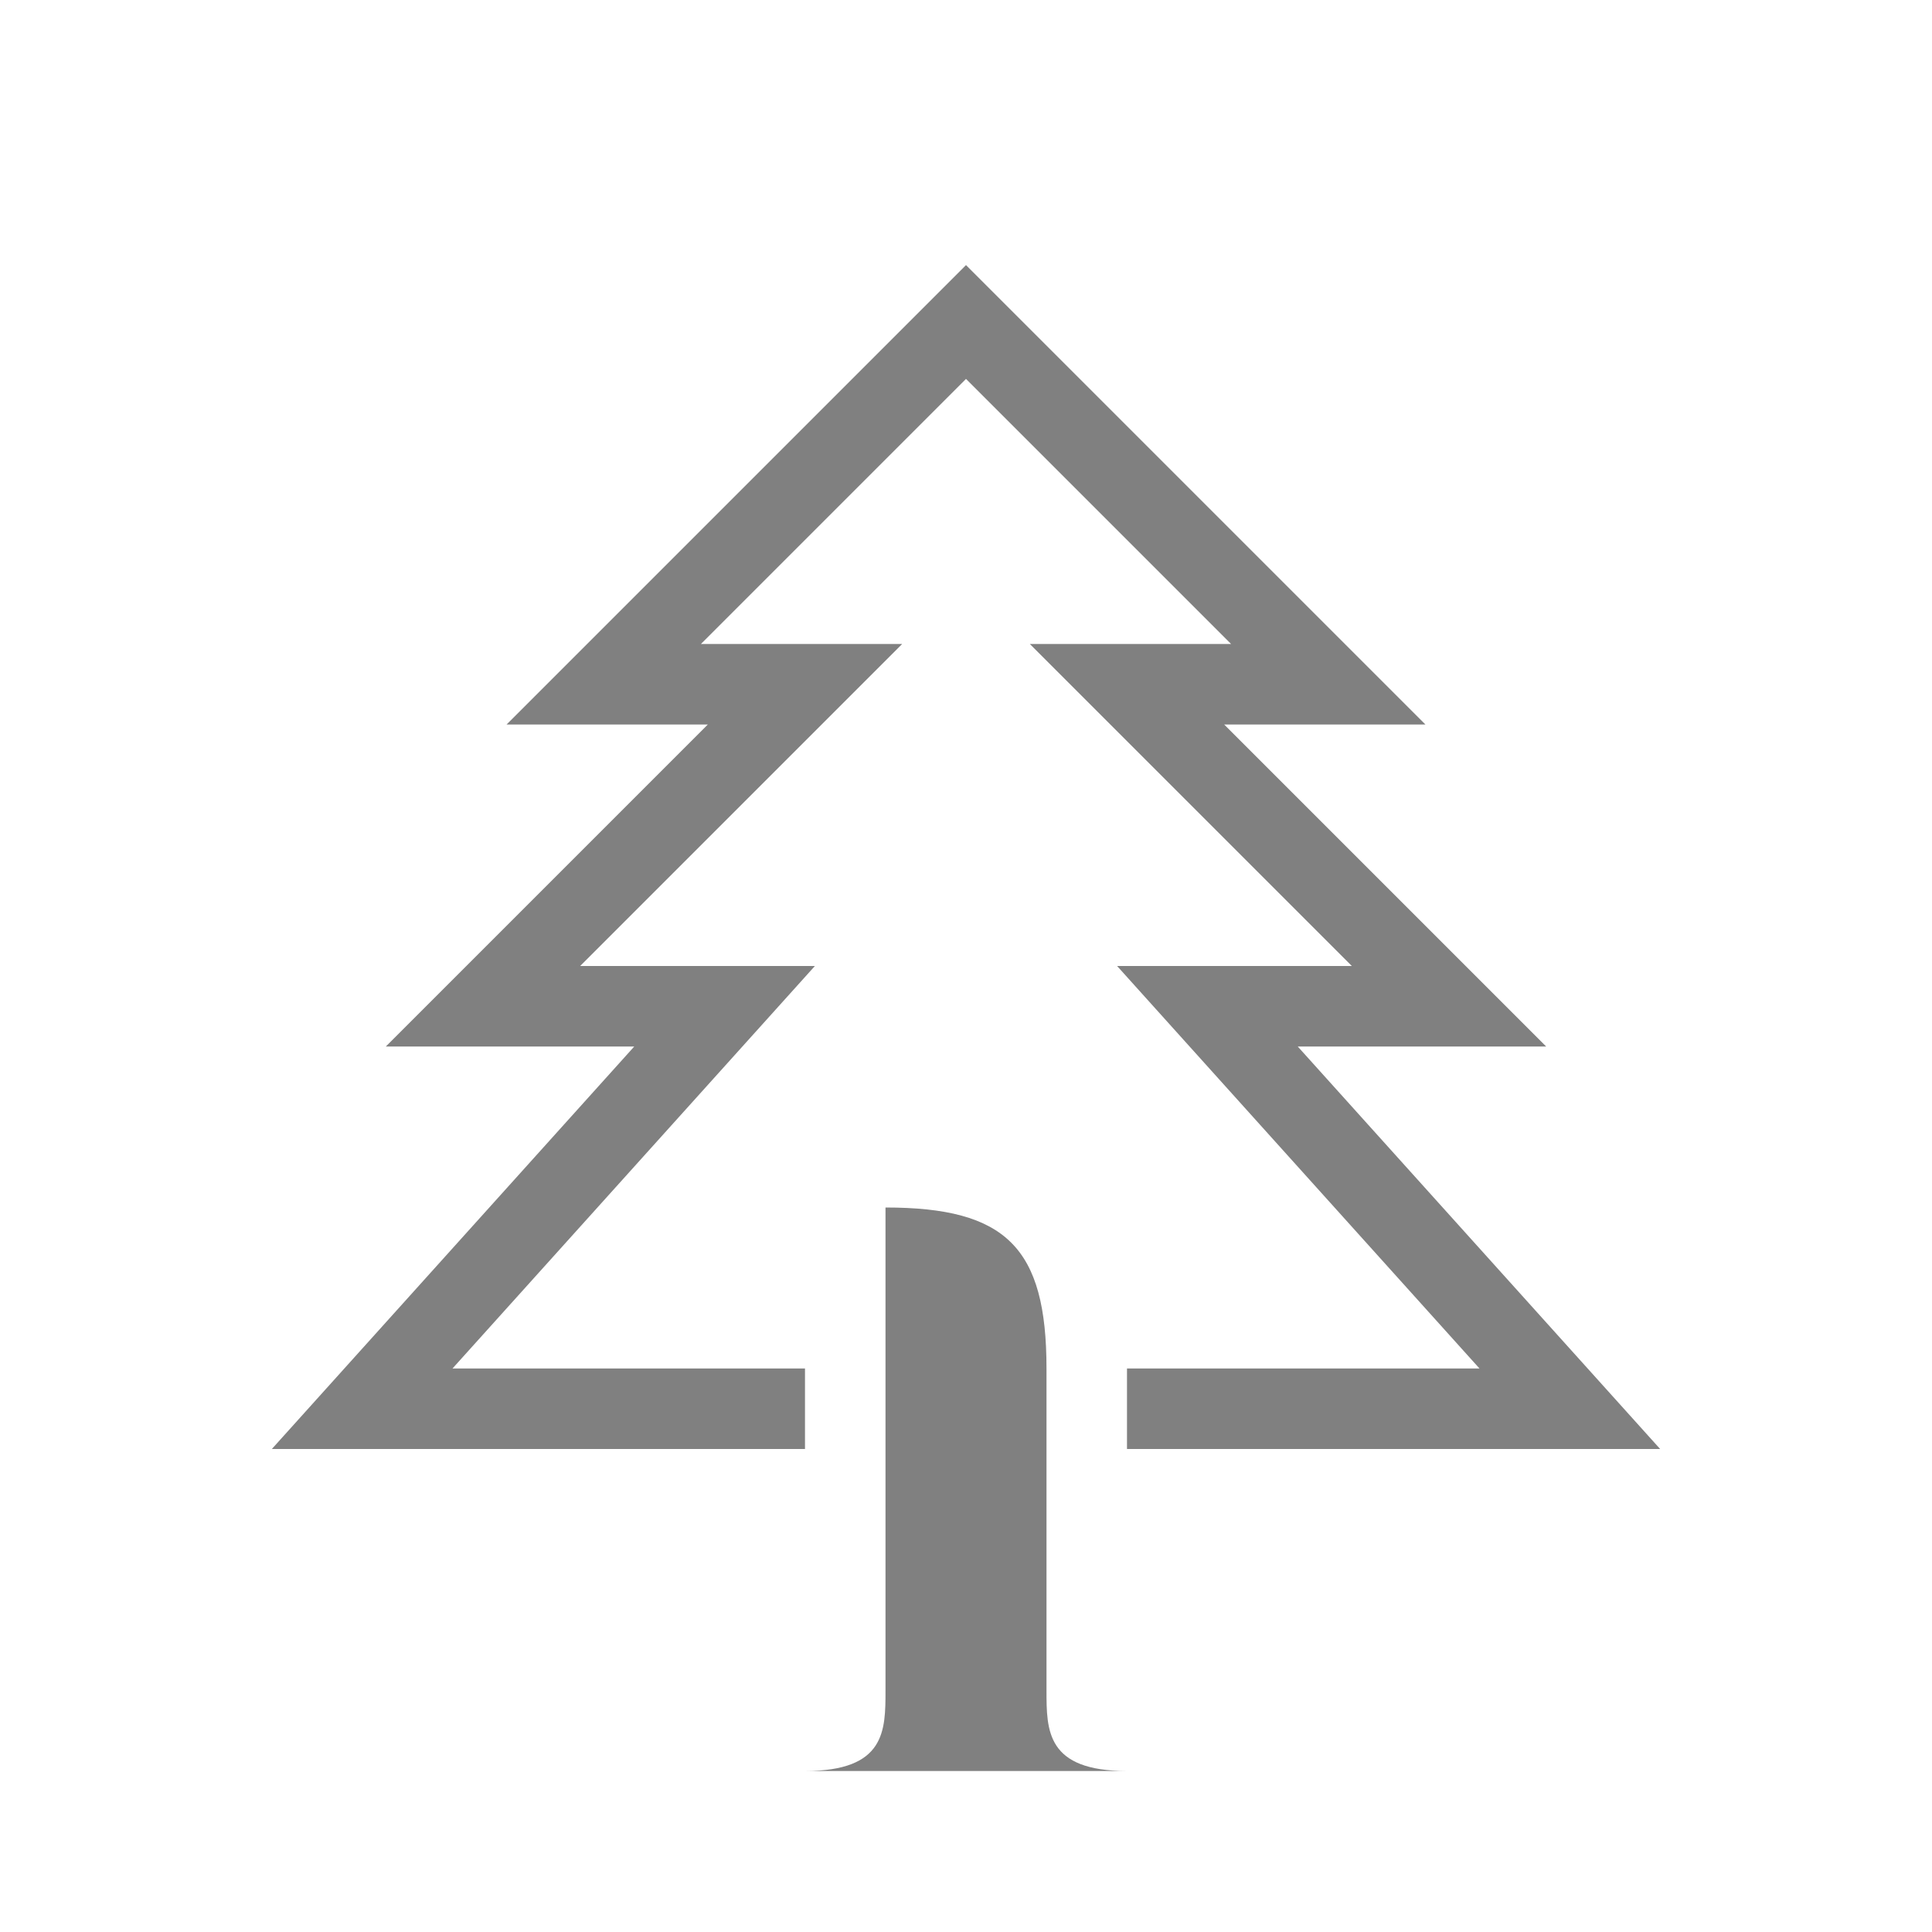 <?xml version="1.0" encoding="UTF-8" standalone="no"?>
<svg
   height="24"
   width="24"
   version="1.1"
   id="svg4"
   sodipodi:docname="fir.svg"
   inkscape:version="1.1.2 (76b9e6a115, 2022-02-25)"
   xmlns:inkscape="http://www.inkscape.org/namespaces/inkscape"
   xmlns:sodipodi="http://sodipodi.sourceforge.net/DTD/sodipodi-0.dtd"
   xmlns="http://www.w3.org/2000/svg"
   xmlns:svg="http://www.w3.org/2000/svg">
  <defs
     id="defs8" />
  <sodipodi:namedview
     id="namedview6"
     pagecolor="#ffffff"
     bordercolor="#666666"
     borderopacity="1.0"
     inkscape:pageshadow="2"
     inkscape:pageopacity="0.0"
     inkscape:pagecheckerboard="0"
     showgrid="true"
     inkscape:snap-page="true"
     inkscape:zoom="22.627417"
     inkscape:cx="9.921592"
     inkscape:cy="11.866136"
     inkscape:window-width="1920"
     inkscape:window-height="1016"
     inkscape:window-x="0"
     inkscape:window-y="27"
     inkscape:window-maximized="1"
     inkscape:current-layer="svg4">
    <inkscape:grid
       type="xygrid"
       id="grid821" />
    <inkscape:grid
       type="xygrid"
       id="grid995"
       dotted="true"
       spacingx="0.5"
       spacingy="0.5"
       empspacing="10" />
  </sodipodi:namedview>
  <path
     id="rect714"
     style="fill:#808080;fill-rule:evenodd;stroke-width:0.5;stroke-linecap:square;stroke-linejoin:round"
     d="m 11,15 c 1.5,0 2,0.5 2,2 v 4 c 0,0.5 0,1 1,1 h -4 c 1,0 1,-0.5 1,-1 z"
     sodipodi:nodetypes="ccccccc" />
  <path
     style="color:#000000;fill:#808080;-inkscape-stroke:none"
     d="m 12,3.293 -5.707,5.707 h 2.5 l -4,4 h 3.086 l -4.502,5 h 6.623 v -1 h -4.379 l 4.502,-5 h -2.916 l 4,-4 h -2.5 l 3.293,-3.293 3.293,3.293 h -2.5 l 4,4 h -2.916 l 4.502,5 h -4.379 v 1 h 6.623 l -4.502,-5 h 3.086 l -4,-4 h 2.5 z"
     id="path386" />
</svg>
